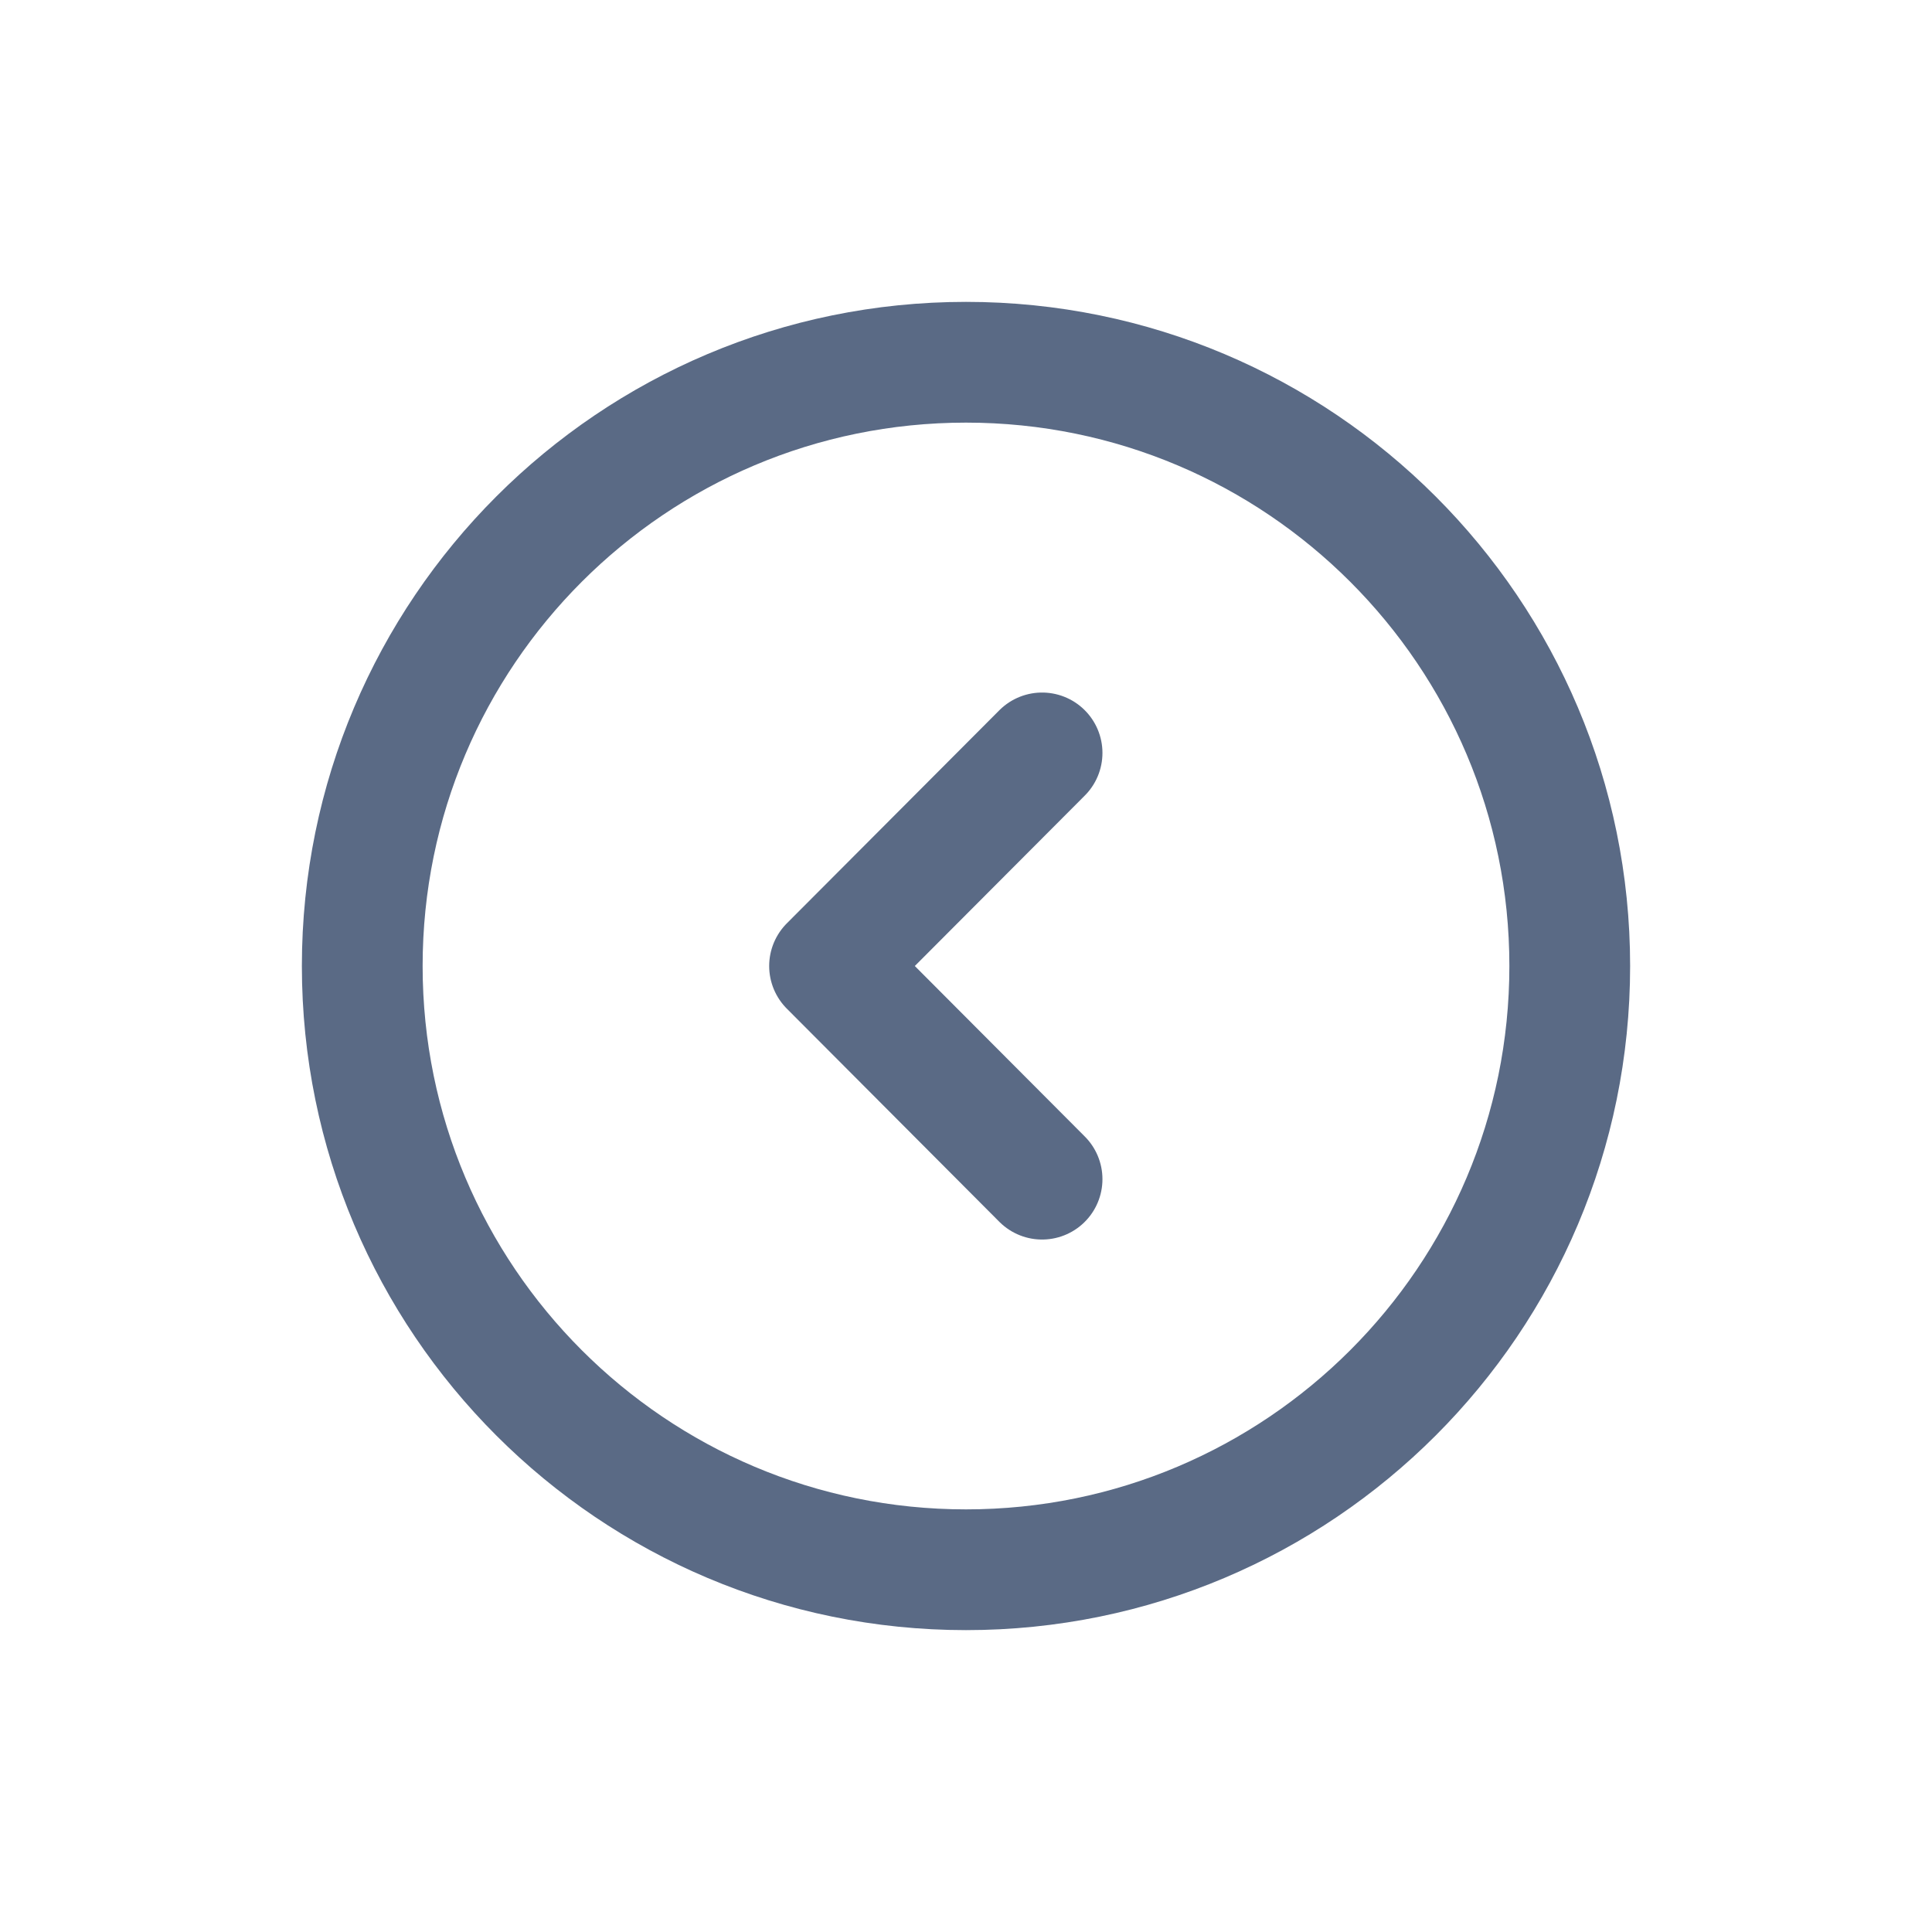 <svg width="24" height="24" viewBox="0 0 24 24" fill="none" xmlns="http://www.w3.org/2000/svg">
<path d="M12 19.5C16.142 19.5 19.5 16.142 19.5 12C19.5 7.858 16.142 4.5 12 4.5C7.858 4.5 4.5 7.858 4.5 12C4.5 16.142 7.858 19.5 12 19.5Z" stroke="#5A6A85" stroke-width="1.5" stroke-miterlimit="10" stroke-linecap="round" stroke-linejoin="round"/>
<path d="M12.945 14.648L10.305 12L12.945 9.353" stroke="#5A6A85" stroke-width="1.5" stroke-linecap="round" stroke-linejoin="round"/>
</svg>
